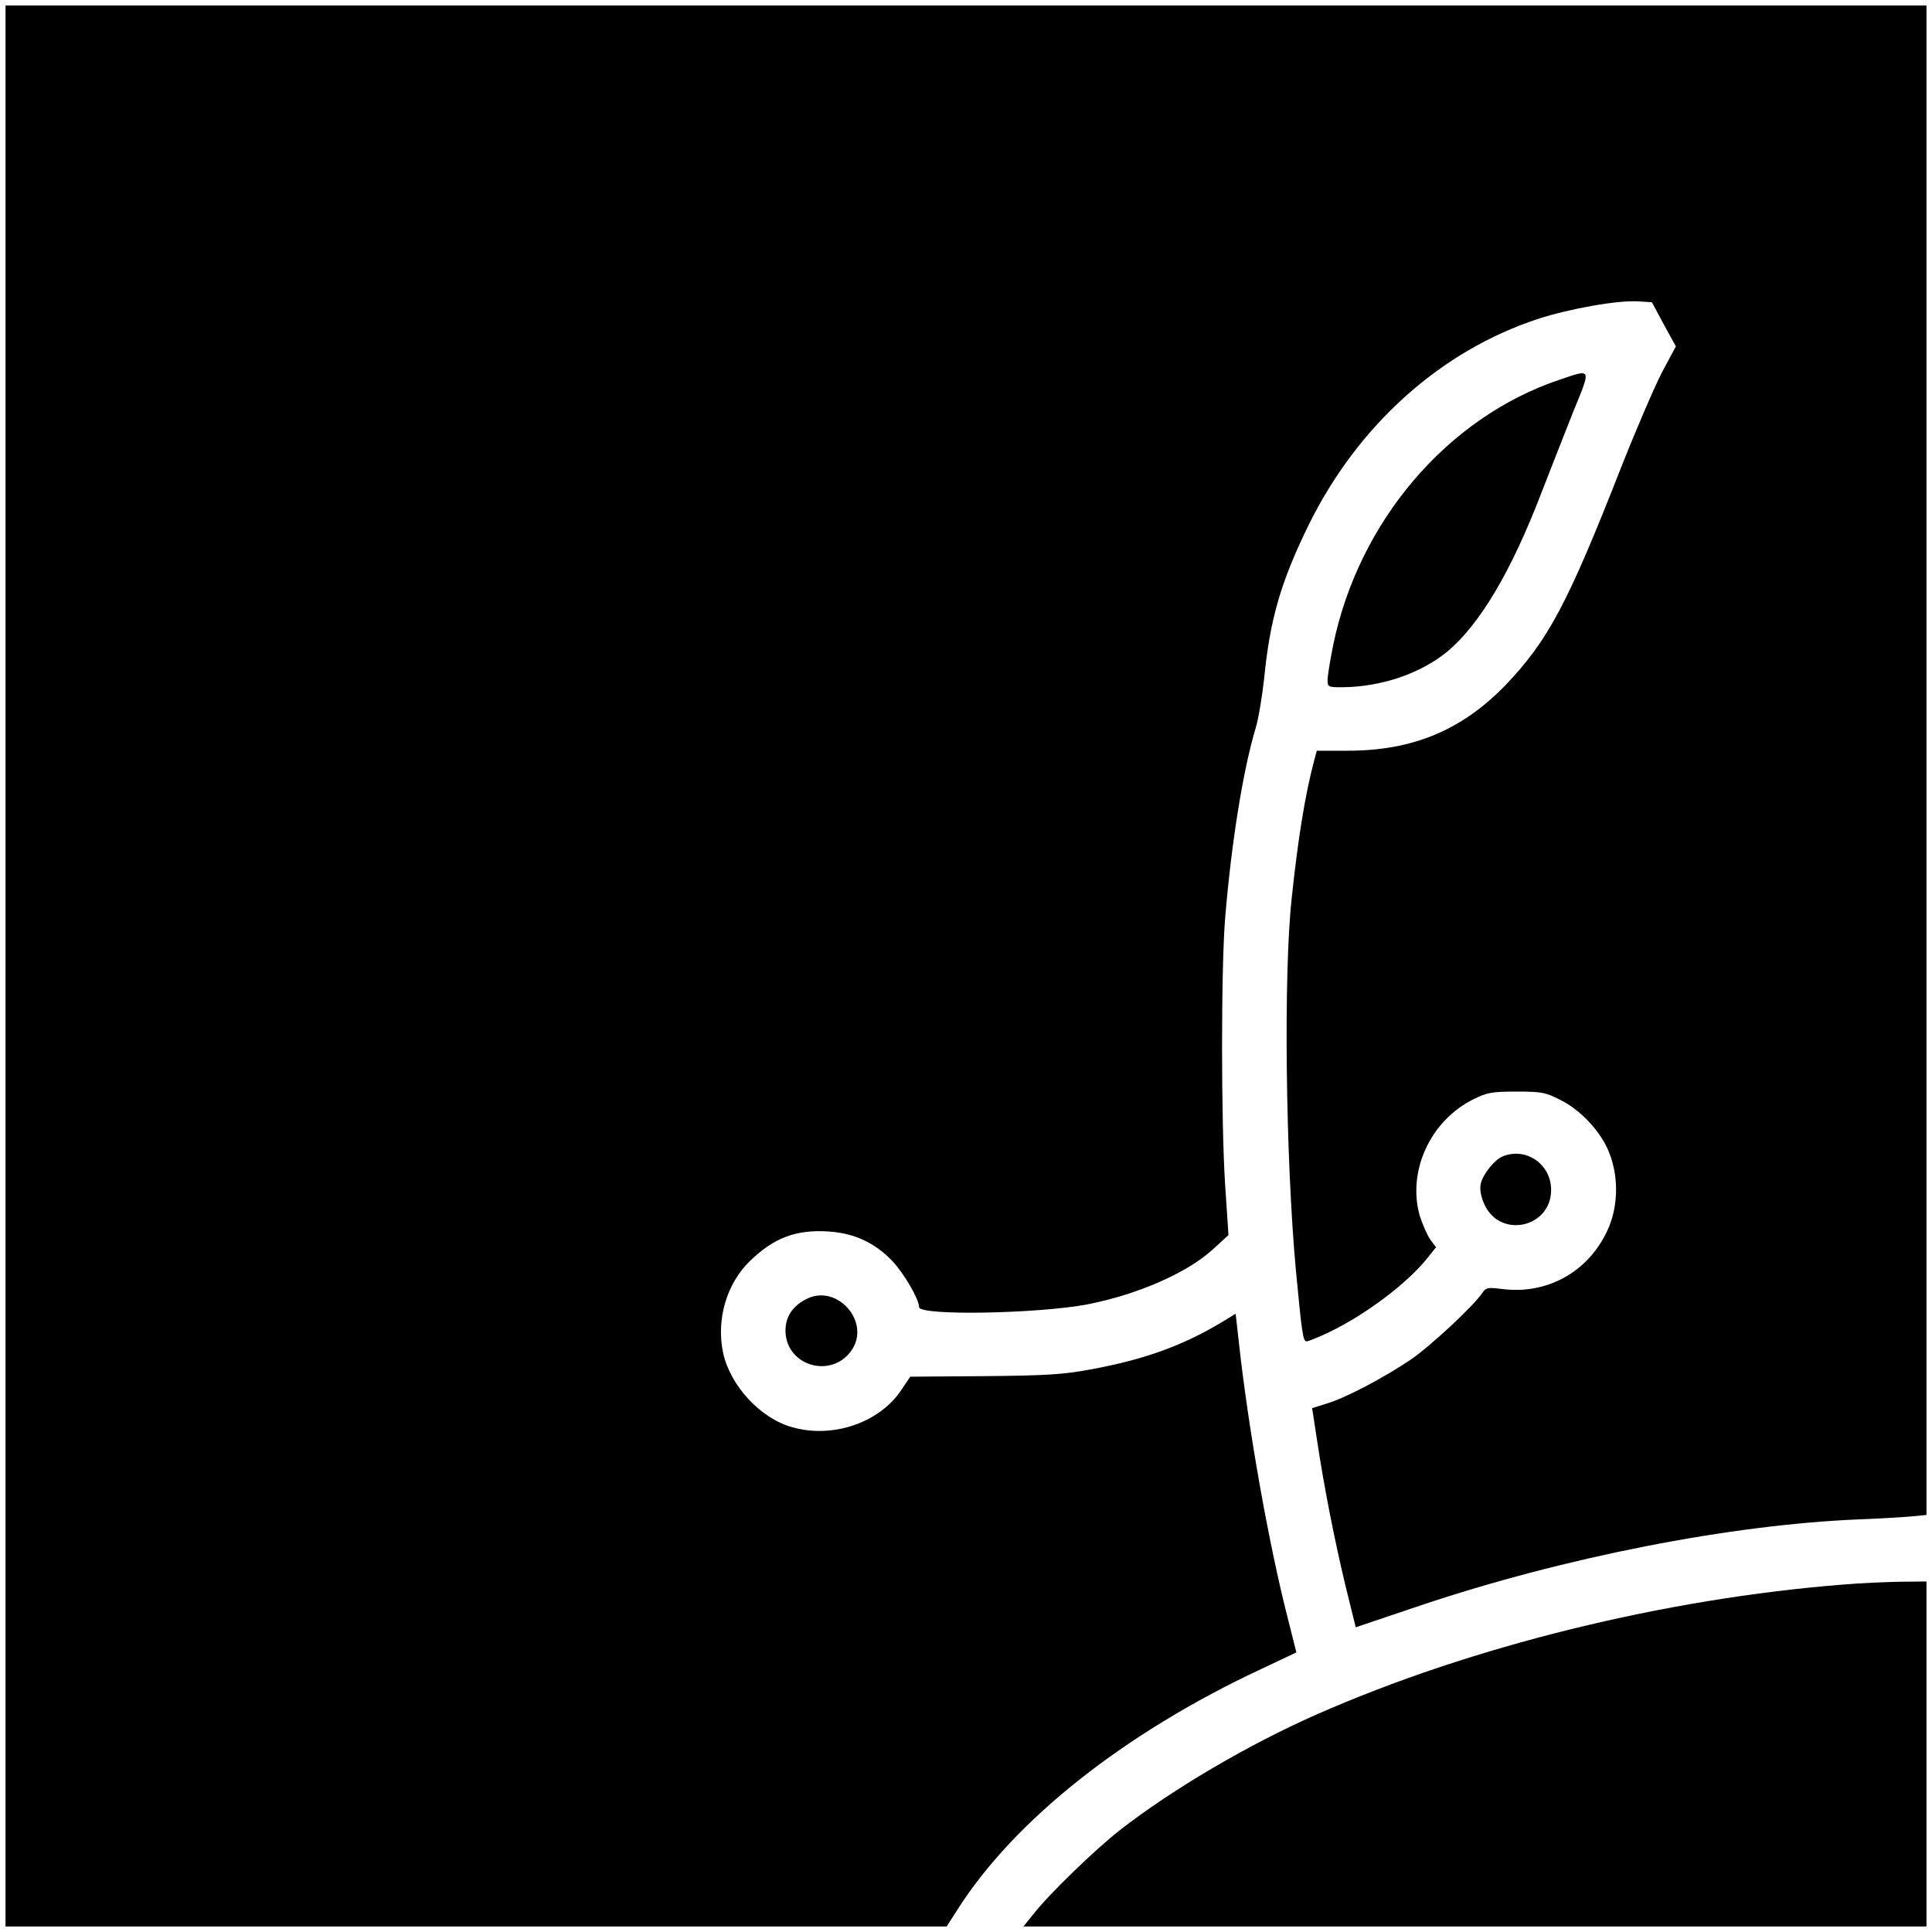 <?xml version="1.0" standalone="no"?>
<!DOCTYPE svg PUBLIC "-//W3C//DTD SVG 20010904//EN"
 "http://www.w3.org/TR/2001/REC-SVG-20010904/DTD/svg10.dtd">
<svg version="1.0" xmlns="http://www.w3.org/2000/svg"
 width="700pt" height="700pt" viewBox="0 0 700 700"
 preserveAspectRatio="xMidYMid meet">
<g transform="translate(0,700) scale(0.1,-0.1)"
fill="#000000" stroke="none">
<path d="M20 3500 l0 -3480 1705 0 1705 0 37 58 c207 327 606 643 1105 876
l125 59 -33 131 c-68 267 -141 679 -175 989 l-12 107 -51 -31 c-142 -85 -280
-135 -476 -171 -97 -18 -158 -22 -383 -24 l-269 -2 -33 -49 c-79 -118 -248
-176 -395 -134 -115 32 -224 150 -250 269 -26 122 13 252 98 334 87 84 168
114 285 106 93 -6 169 -42 231 -108 43 -46 96 -138 96 -166 0 -32 430 -24 610
10 183 36 361 114 454 199 l57 52 -12 180 c-15 231 -15 789 0 970 23 276 65
536 111 689 10 33 23 113 30 176 21 215 60 350 160 555 178 363 479 634 834
750 114 37 289 68 362 63 l49 -3 43 -80 44 -80 -51 -95 c-27 -53 -93 -206
-146 -340 -195 -498 -266 -631 -421 -793 -158 -163 -336 -237 -571 -237 l-112
0 -10 -37 c-32 -121 -58 -279 -81 -498 -30 -274 -22 -940 15 -1345 22 -232 26
-260 39 -260 6 0 44 15 83 34 133 64 282 177 354 267 l32 40 -21 28 c-11 16
-28 55 -38 86 -46 162 39 346 196 423 49 24 67 27 155 27 91 0 105 -3 158 -30
75 -37 149 -117 178 -193 35 -89 32 -198 -8 -282 -70 -150 -220 -232 -383
-210 -49 6 -56 5 -69 -14 -31 -47 -191 -196 -261 -243 -98 -66 -233 -137 -302
-158 l-54 -17 18 -117 c25 -168 64 -365 104 -531 l36 -146 234 79 c522 175
1125 293 1589 312 77 3 164 8 193 11 l52 5 0 2735 0 2734 -3480 0 -3480 0 0
-3480z"/>
<path d="M5650 5624 c-407 -137 -728 -514 -820 -963 -11 -55 -20 -111 -20
-125 0 -25 3 -26 53 -26 142 1 285 50 382 130 117 99 230 288 340 575 32 83
84 214 115 293 66 161 68 156 -50 116z"/>
<path d="M5444 2810 c-29 -12 -71 -64 -79 -99 -4 -20 0 -45 13 -74 56 -126
242 -86 242 52 0 93 -91 156 -176 121z"/>
<path d="M2921 2293 c-51 -26 -76 -66 -75 -117 3 -125 166 -173 239 -69 72
103 -53 244 -164 186z"/>
<path d="M6680 1259 c-649 -51 -1350 -224 -1910 -471 -247 -109 -521 -270
-710 -417 -89 -69 -262 -236 -318 -309 l-34 -42 1636 0 1636 0 0 625 0 625
-97 -1 c-54 -1 -145 -5 -203 -10z"/>
</g>
</svg>
